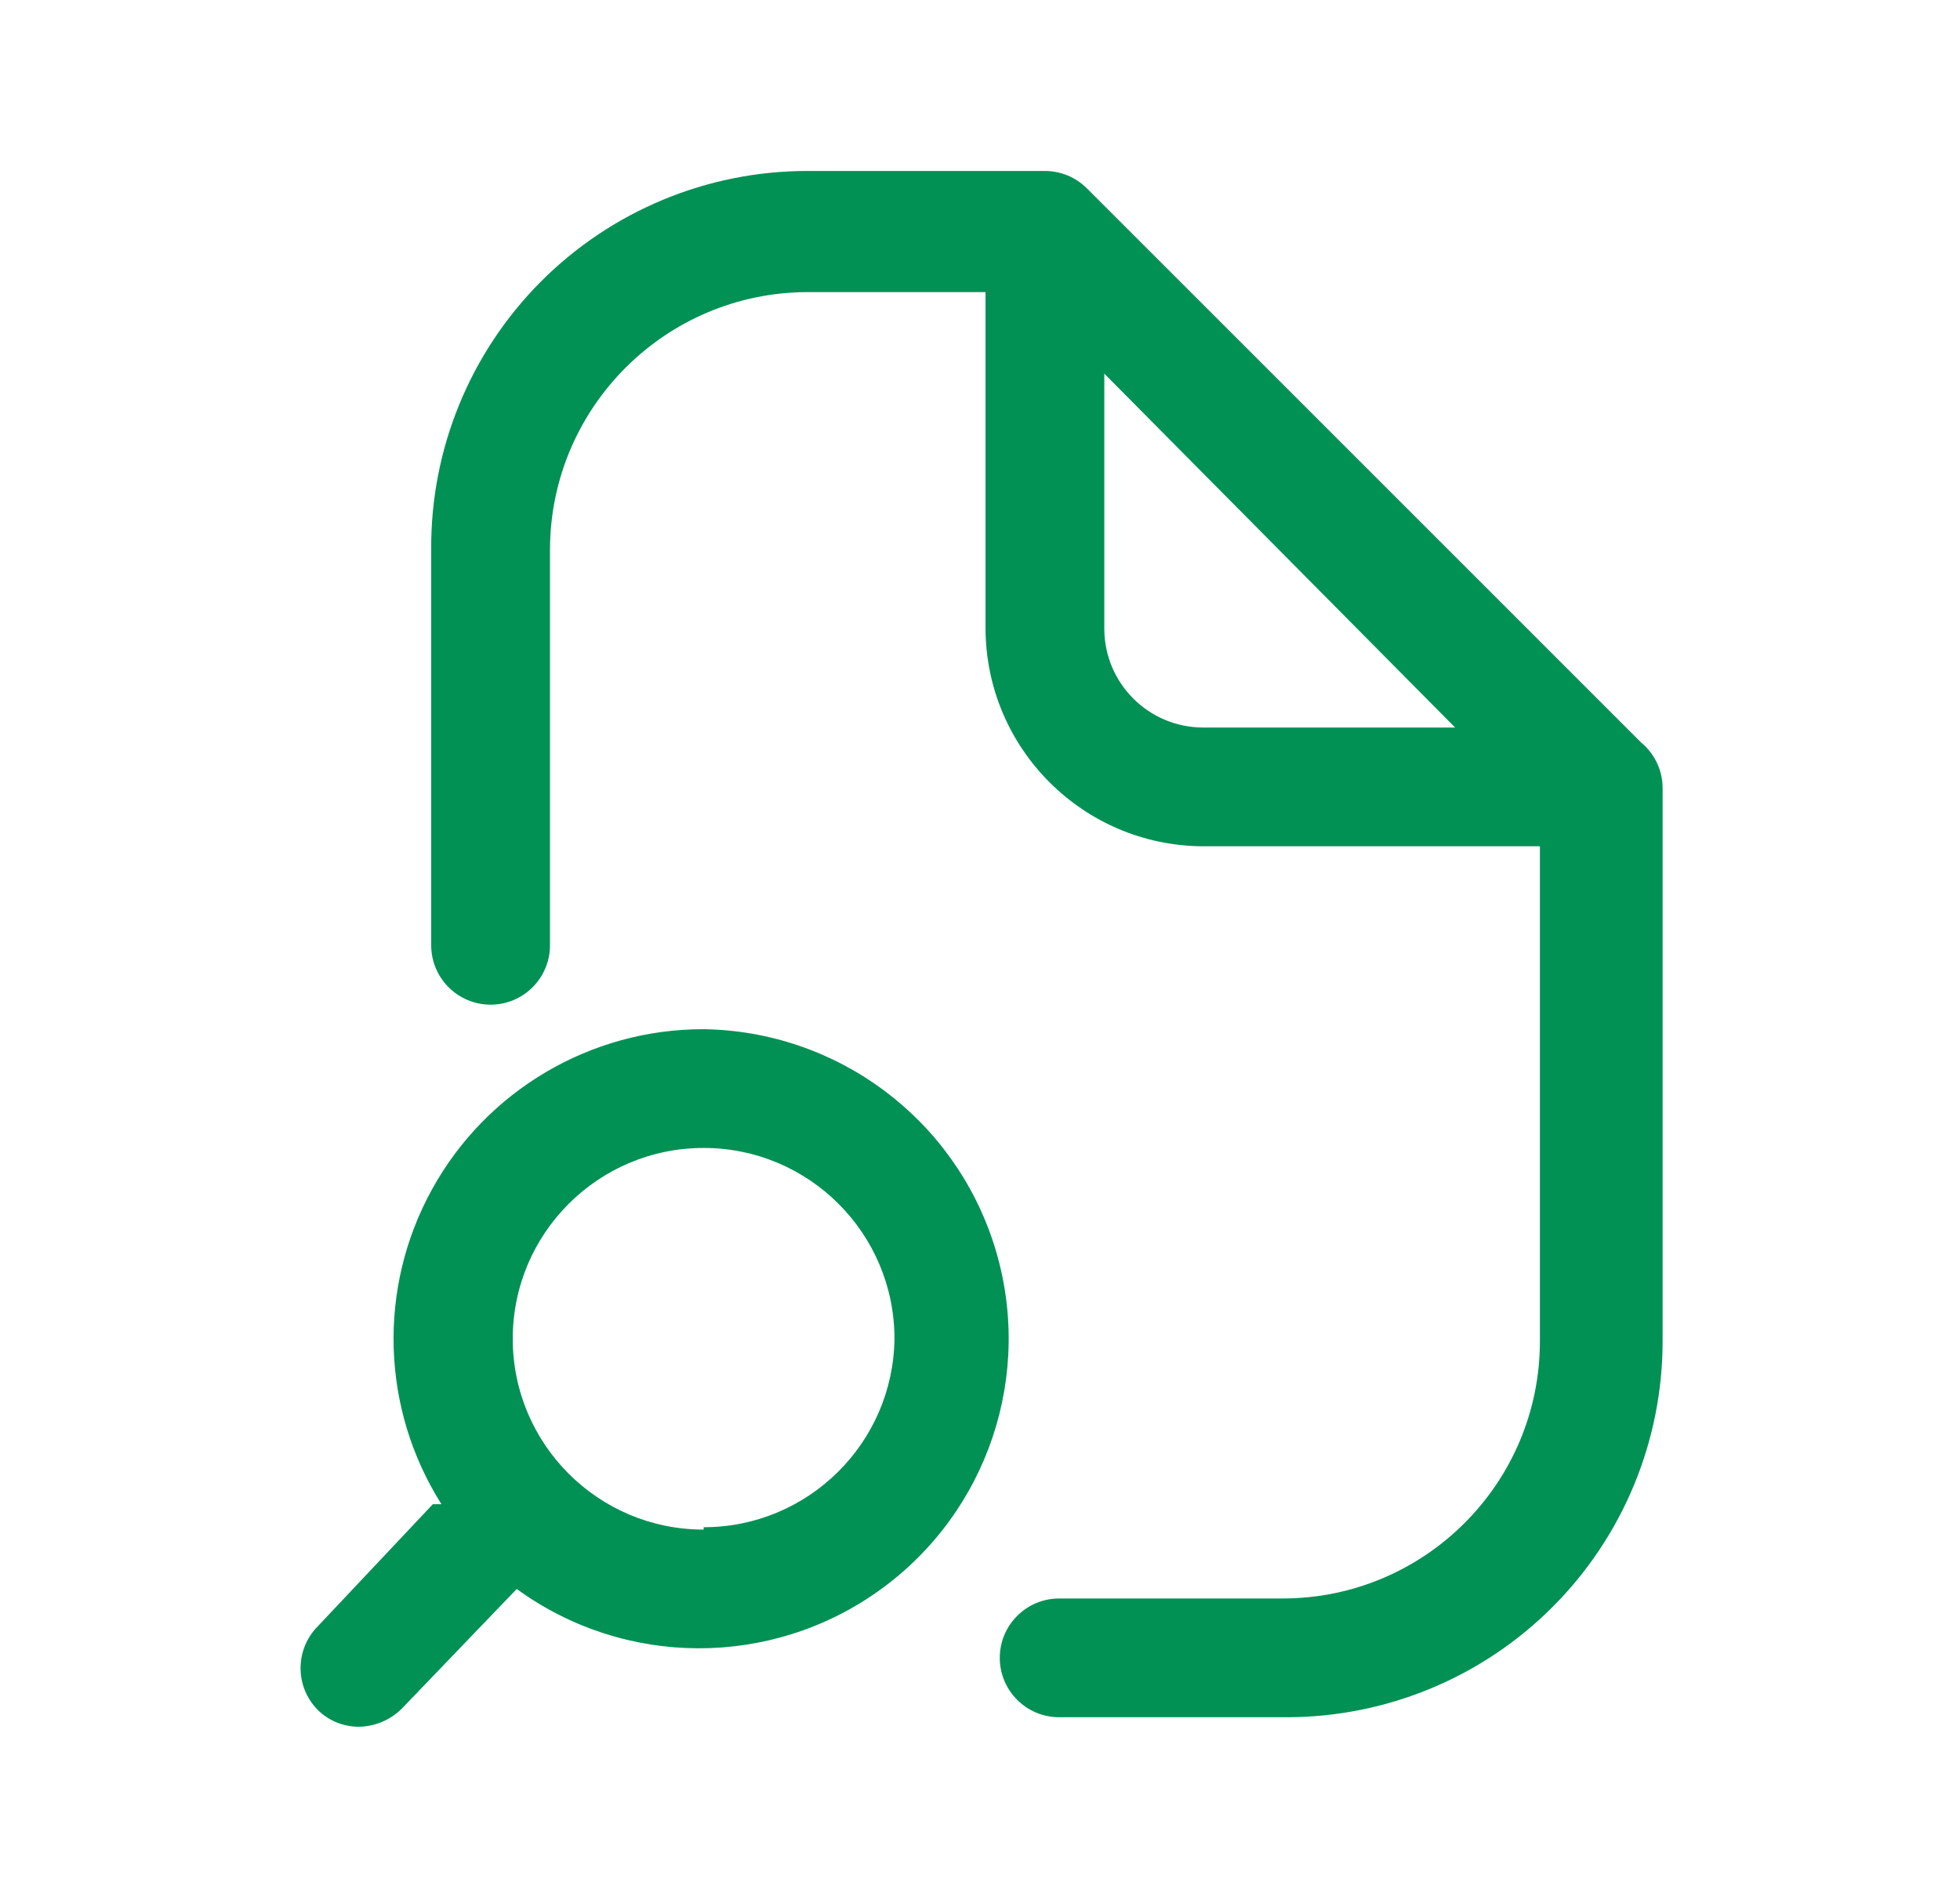 <svg width="33" height="32" viewBox="0 0 33 32" fill="none" xmlns="http://www.w3.org/2000/svg">
<path fill-rule="evenodd" clip-rule="evenodd" d="M7.275 20.027C8.193 18.362 9.945 17.329 11.847 17.332C14.096 17.365 16.071 18.838 16.744 20.985C17.417 23.132 16.637 25.468 14.809 26.78C12.982 28.092 10.519 28.083 8.7 26.759L6.767 28.772C6.576 28.964 6.317 29.074 6.047 29.079C5.787 29.081 5.538 28.981 5.353 28.799C4.963 28.408 4.963 27.776 5.353 27.385L7.287 25.332H7.433C6.417 23.725 6.356 21.692 7.275 20.027ZM8.633 22.545C8.633 24.32 10.072 25.759 11.847 25.759V25.719C13.606 25.719 15.038 24.304 15.06 22.545C15.06 20.771 13.621 19.332 11.847 19.332C10.072 19.332 8.633 20.771 8.633 22.545Z" fill="#029155"/>
<path fill-rule="evenodd" clip-rule="evenodd" d="M18.3 3.172L27.633 12.506C27.856 12.691 27.987 12.963 27.993 13.252V22.586C27.993 24.265 27.326 25.876 26.138 27.064C24.951 28.252 23.34 28.919 21.66 28.919H17.833C17.281 28.919 16.833 28.471 16.833 27.919C16.833 27.367 17.281 26.919 17.833 26.919H21.593C23.986 26.919 25.927 24.979 25.927 22.586V14.252H20.26C18.238 14.245 16.601 12.608 16.593 10.586V4.919H13.593C11.203 4.926 9.267 6.862 9.26 9.252V15.919C9.26 16.471 8.812 16.919 8.26 16.919C7.708 16.919 7.26 16.471 7.26 15.919V9.252C7.249 7.566 7.912 5.944 9.101 4.748C10.29 3.552 11.907 2.879 13.593 2.879H17.593C17.858 2.879 18.113 2.985 18.3 3.172ZM18.593 6.292V10.586C18.593 11.506 19.339 12.252 20.26 12.252H24.5L18.593 6.292Z" fill="#029155"/>
</svg>
